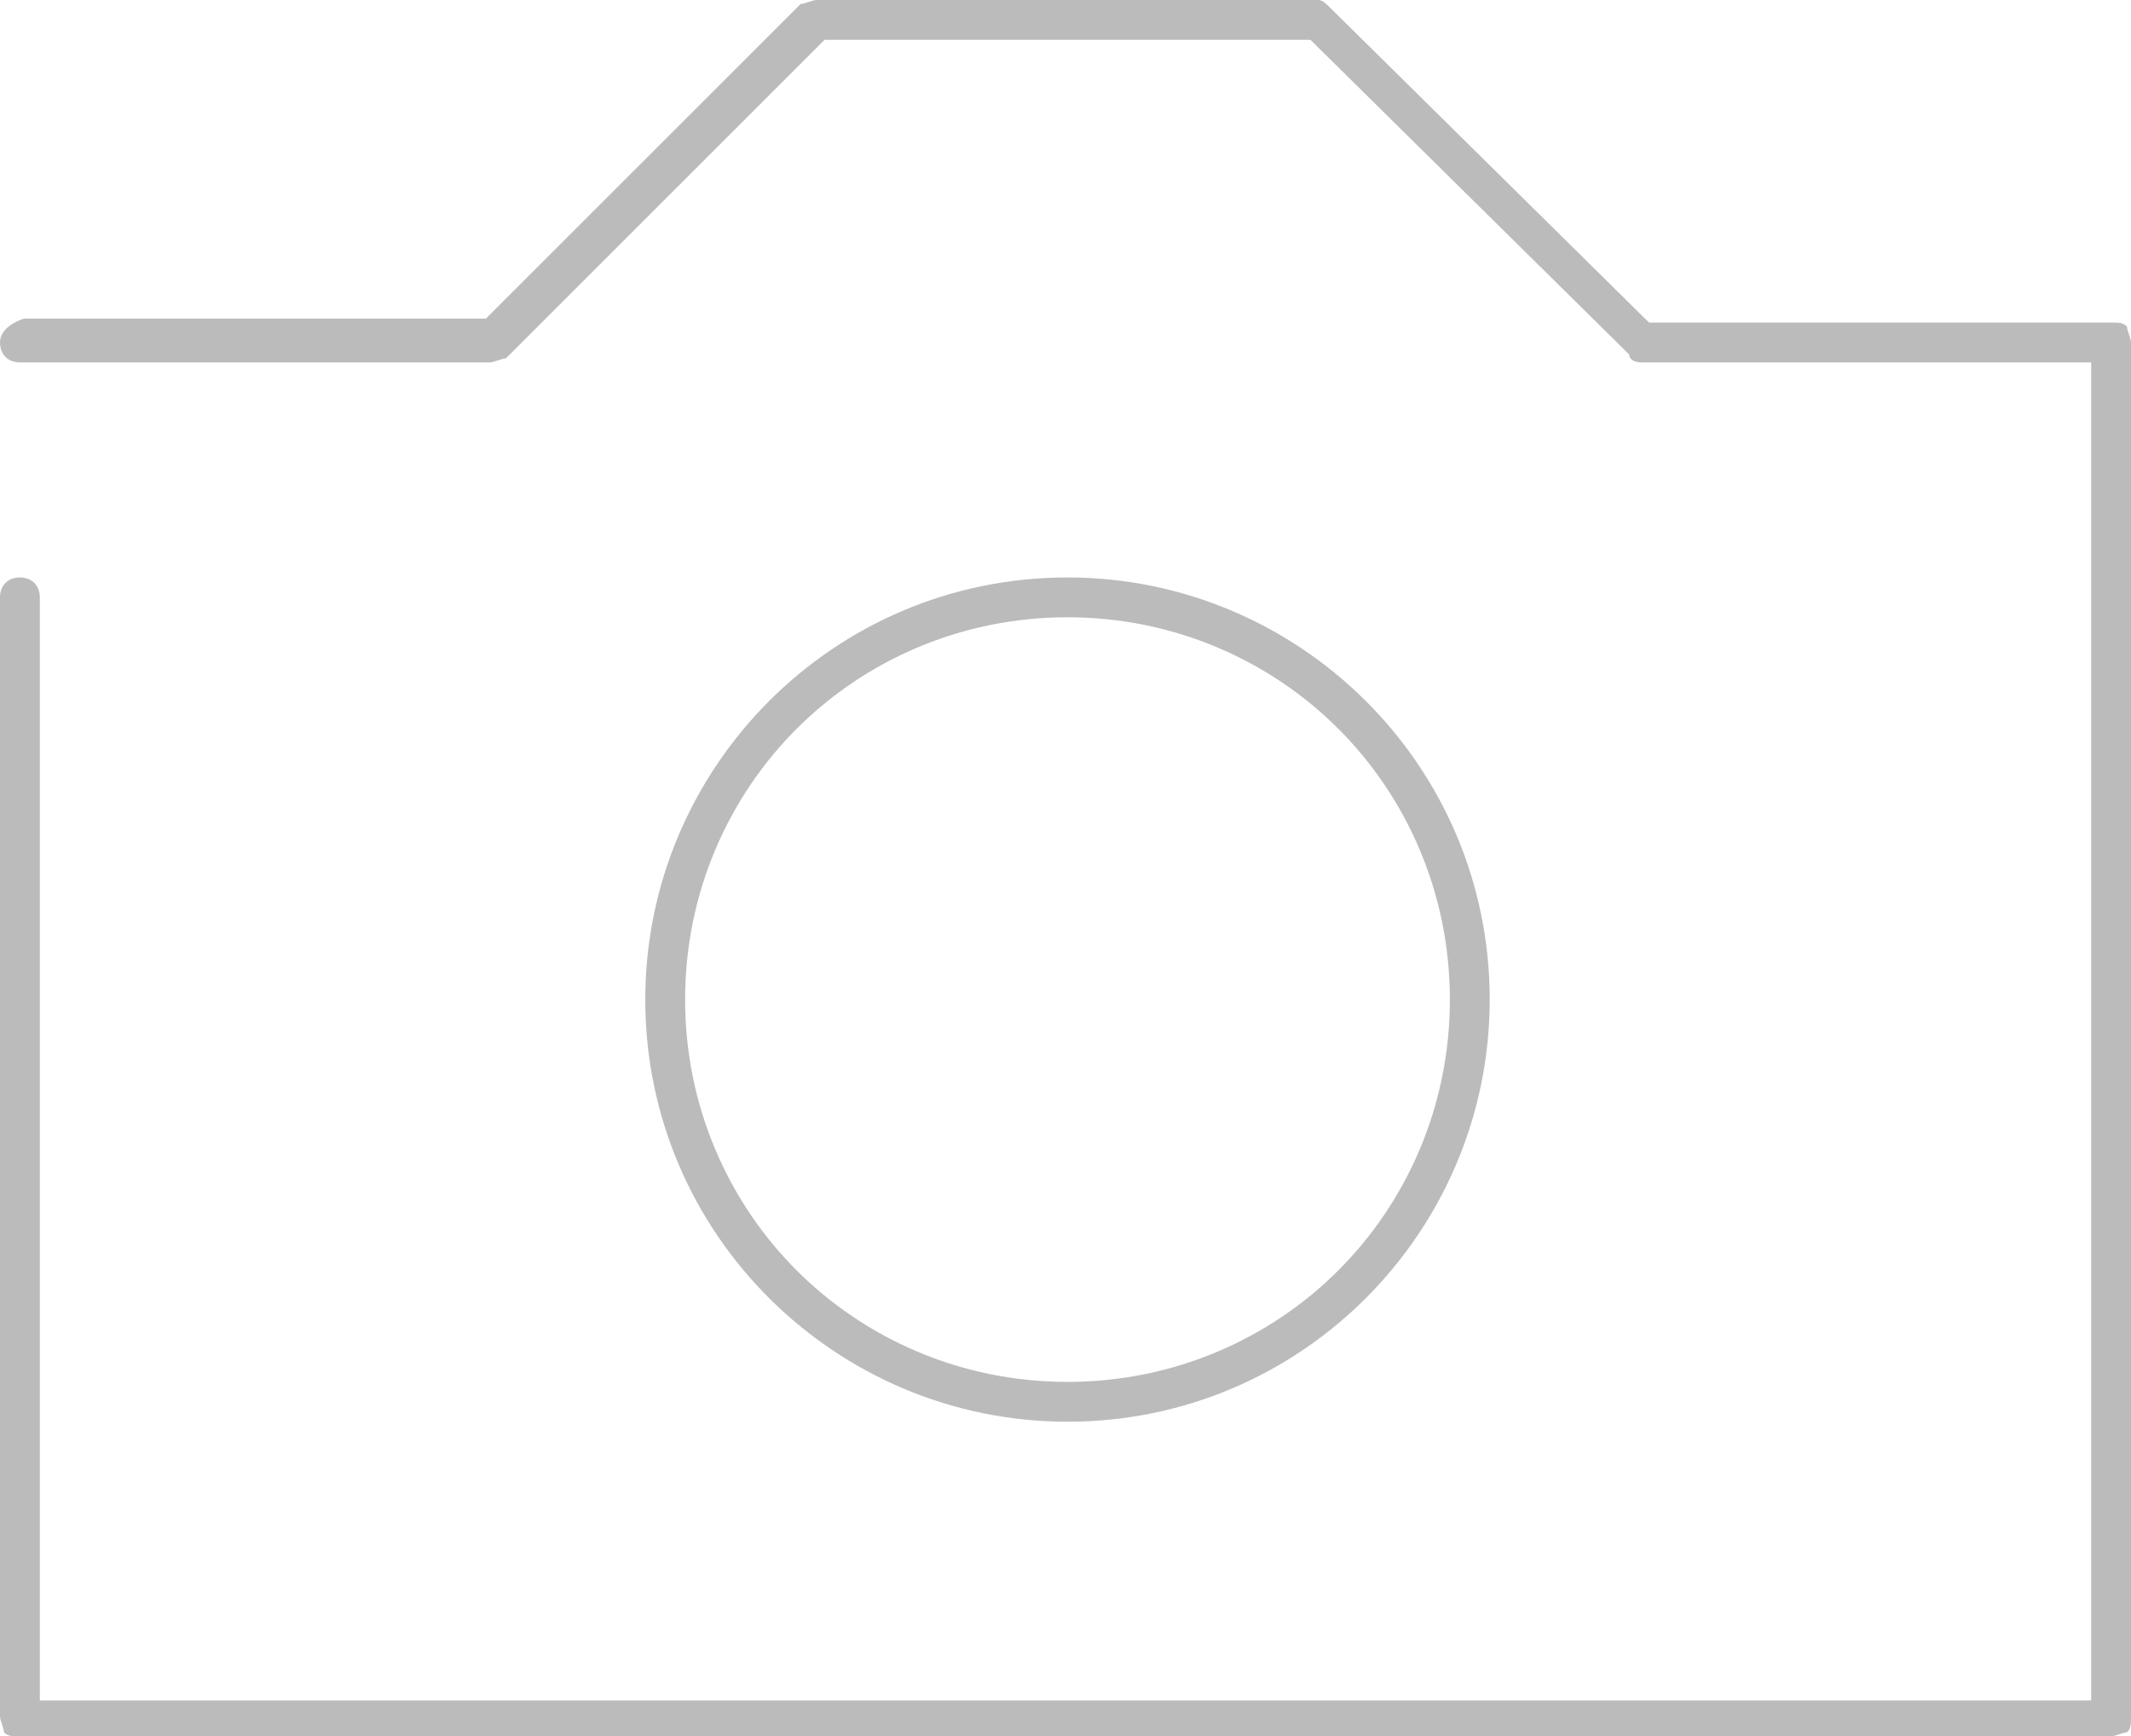<?xml version="1.0" encoding="utf-8"?>
<!-- Generator: Adobe Illustrator 21.0.0, SVG Export Plug-In . SVG Version: 6.00 Build 0)  -->
<svg version="1.1" id="Layer_1" xmlns="http://www.w3.org/2000/svg" xmlns:xlink="http://www.w3.org/1999/xlink" x="0px" y="0px"
	 viewBox="0 0 53.5 43.6" style="enable-background:new 0 0 53.5 43.6;" xml:space="preserve">
<style type="text/css">
	.index-icon{fill:#bbb;}
</style>
<g>
	<path class="index-icon" d="M36.9,25.1h-0.5c0,2.7-1.1,5.1-2.8,6.8c-1.7,1.7-4.1,2.8-6.8,2.8c-2.7,0-5.1-1.1-6.8-2.8
		c-1.7-1.7-2.8-4.1-2.8-6.8c0-2.7,1.1-5.1,2.8-6.8c1.7-1.7,4.1-2.8,6.8-2.8c2.7,0,5.1,1.1,6.8,2.8c1.7,1.7,2.8,4.1,2.8,6.8H36.9h0.5
		c0-5.9-4.8-10.6-10.6-10.6c-5.9,0-10.6,4.8-10.6,10.6c0,5.9,4.8,10.6,10.6,10.6c5.9,0,10.6-4.8,10.6-10.6H36.9z"/>
	<path class="index-icon" d="M0,15v28.1c0,0.1,0.1,0.3,0.1,0.4c0.1,0.1,0.2,0.1,0.4,0.1H53c0.1,0,0.3-0.1,0.4-0.1c0.1-0.1,0.1-0.2,0.1-0.4
		V8.6c0-0.1-0.1-0.3-0.1-0.4c-0.1-0.1-0.2-0.1-0.4-0.1H41.4l-8-7.9C33.3,0.1,33.2,0,33.1,0H20.5c-0.1,0-0.3,0.1-0.4,0.1l-7.9,7.9
		l-11.6,0C0.3,8.1,0,8.3,0,8.6c0,0.3,0.2,0.5,0.5,0.5l11.8,0c0.1,0,0.3-0.1,0.4-0.1L20.7,1h12.2l8,7.9C40.9,9,41,9.1,41.2,9.1h11.3
		v33.6H1L1,15c0-0.3-0.2-0.5-0.5-0.5C0.2,14.5,0,14.7,0,15L0,15z"/>
</g>
</svg>
